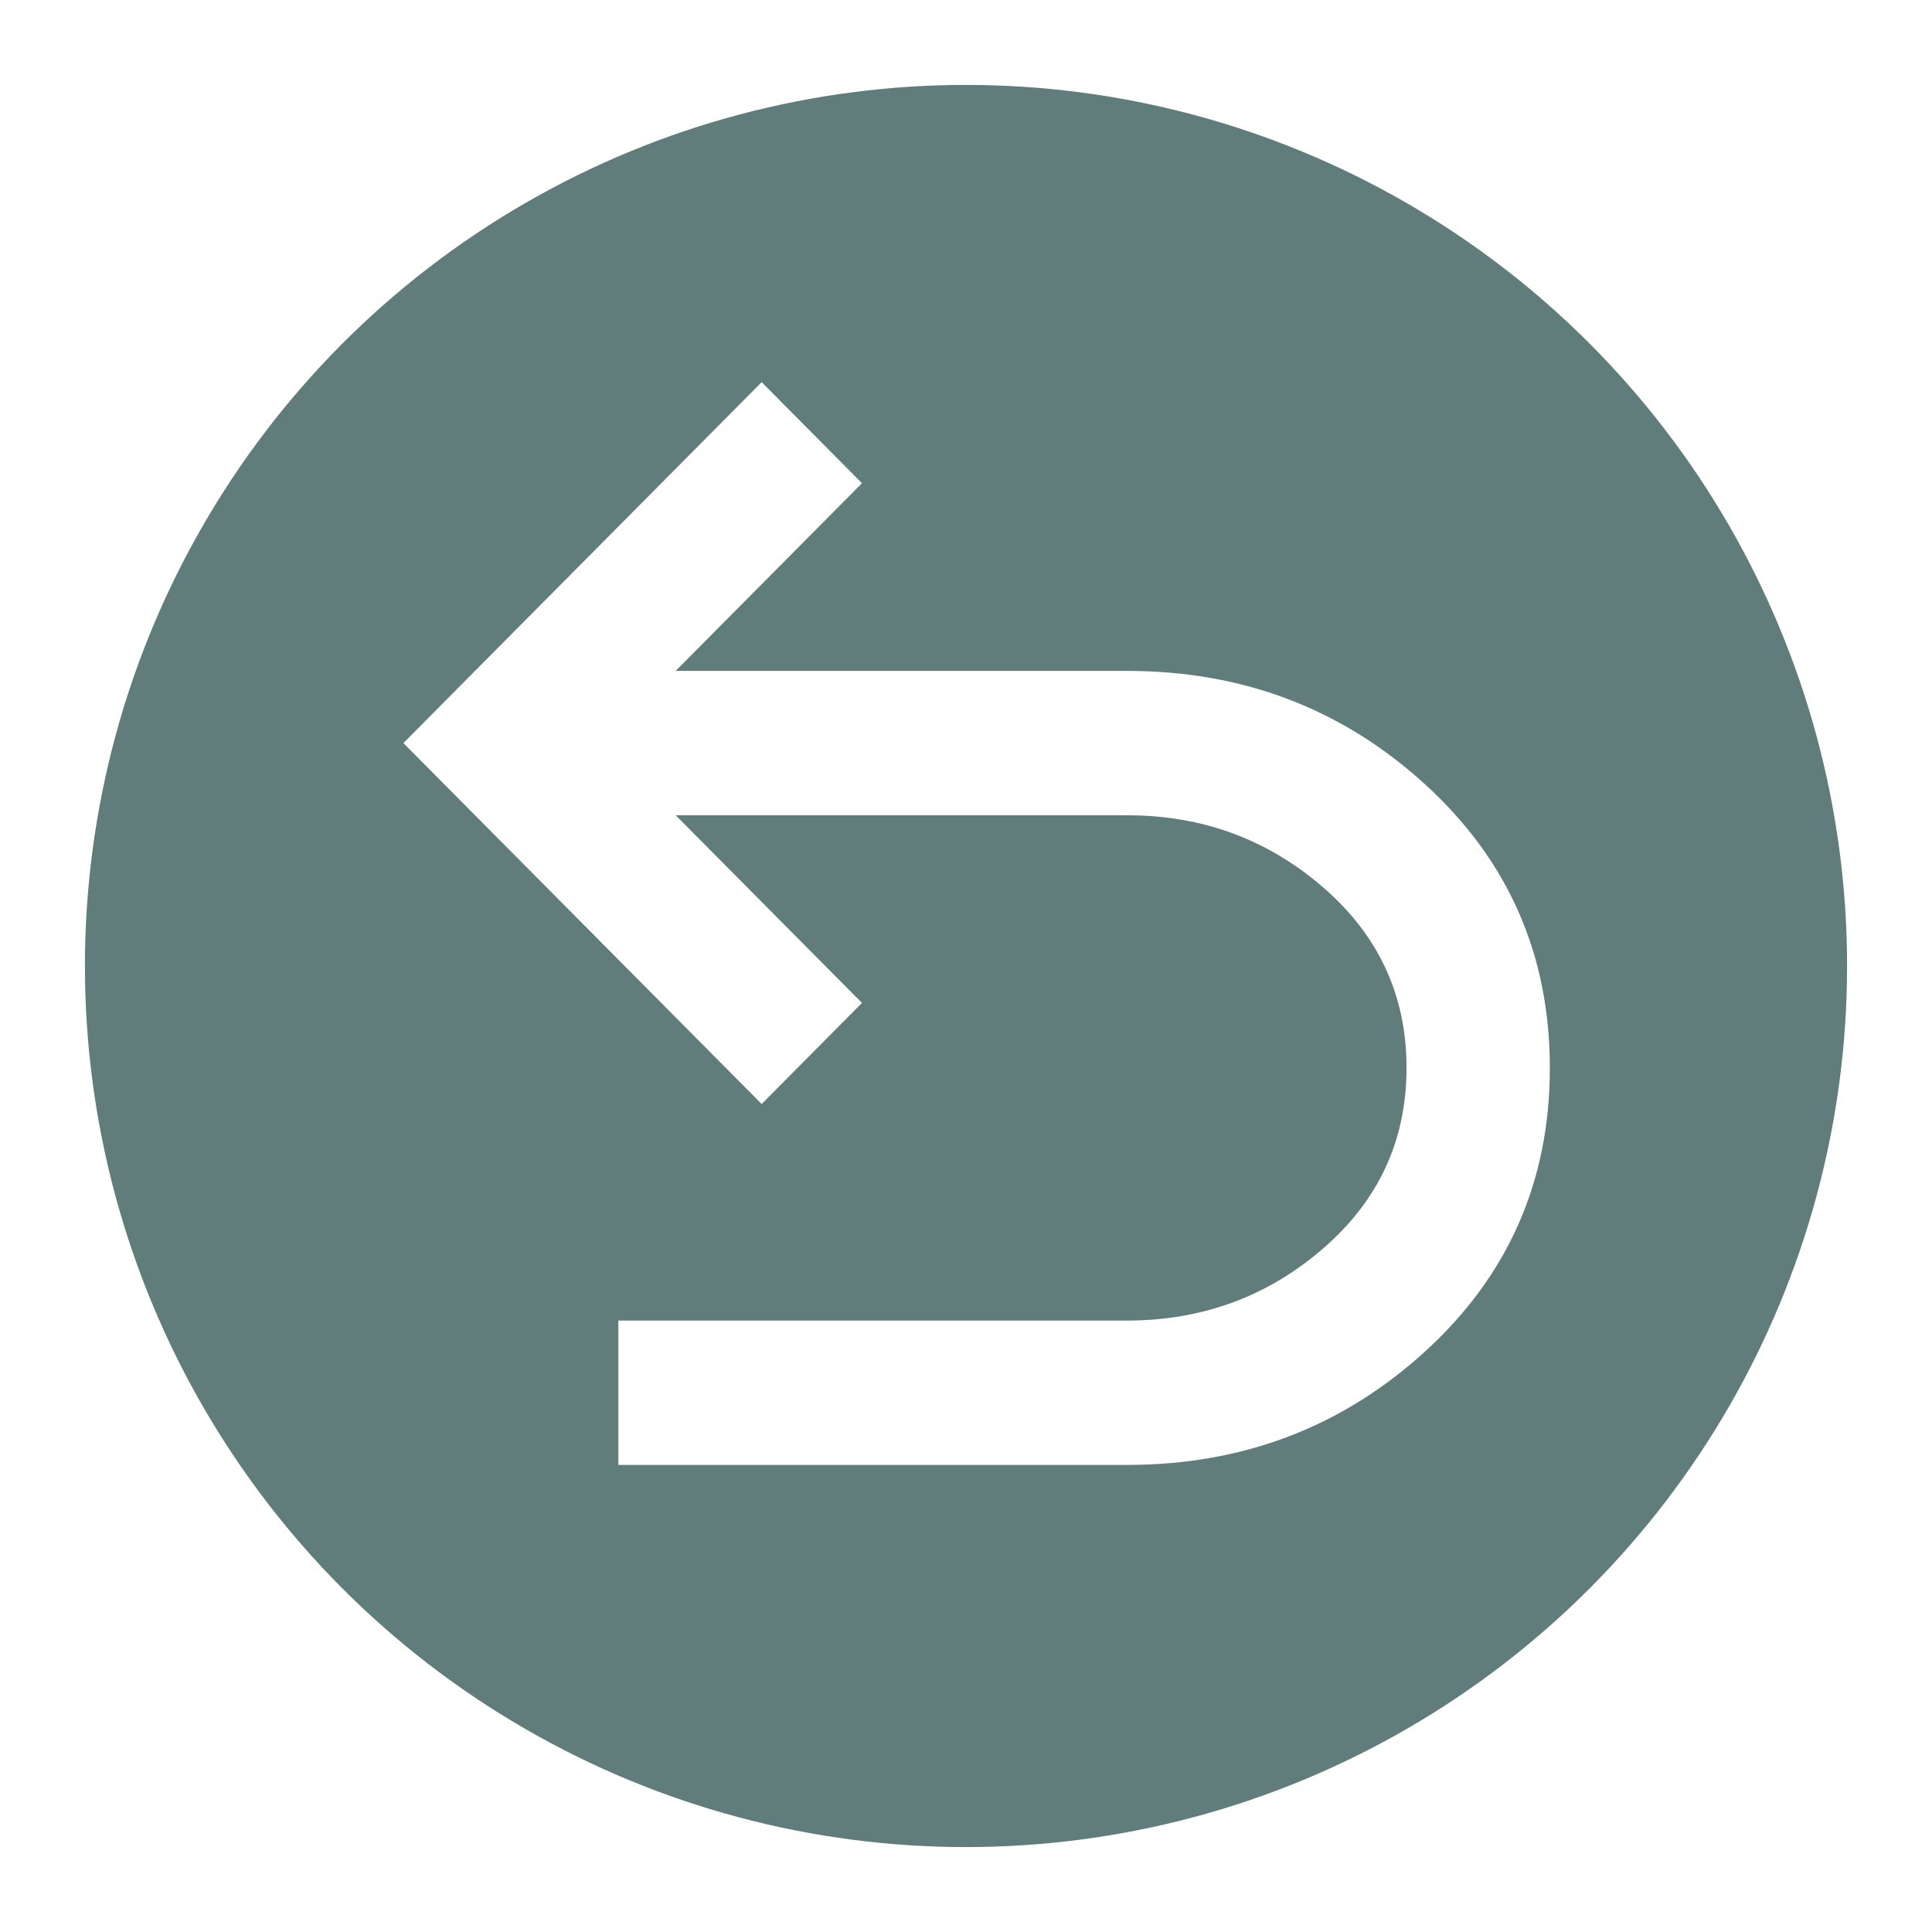 <svg width="91" height="91" viewBox="0 0 91 91" fill="none" xmlns="http://www.w3.org/2000/svg">
<g filter="url(#filter0_d_122_411)">
<circle cx="45.5" cy="41.5" r="41.5" fill="#607C7B"/>
<path d="M29.125 65V58.2H53.087C56.631 58.2 59.711 57.067 62.327 54.8C64.942 52.533 66.25 49.7 66.25 46.3C66.25 42.9 64.942 40.067 62.327 37.8C59.711 35.533 56.631 34.4 53.087 34.4H31.825L40.6 43.24L35.875 48L19 31L35.875 14L40.6 18.76L31.825 27.6H53.087C58.544 27.6 63.227 29.385 67.136 32.955C71.045 36.525 73 40.973 73 46.3C73 51.627 71.045 56.075 67.136 59.645C63.227 63.215 58.544 65 53.087 65H29.125Z" fill="white"/>
</g>
<defs>
<filter id="filter0_d_122_411" x="0" y="0" width="91" height="91" filterUnits="userSpaceOnUse" color-interpolation-filters="sRGB">
<feFlood flood-opacity="0" result="BackgroundImageFix"/>
<feColorMatrix in="SourceAlpha" type="matrix" values="0 0 0 0 0 0 0 0 0 0 0 0 0 0 0 0 0 0 127 0" result="hardAlpha"/>
<feOffset dy="4"/>
<feGaussianBlur stdDeviation="2"/>
<feComposite in2="hardAlpha" operator="out"/>
<feColorMatrix type="matrix" values="0 0 0 0 0 0 0 0 0 0 0 0 0 0 0 0 0 0 0.25 0"/>
<feBlend mode="normal" in2="BackgroundImageFix" result="effect1_dropShadow_122_411"/>
<feBlend mode="normal" in="SourceGraphic" in2="effect1_dropShadow_122_411" result="shape"/>
</filter>
</defs>
</svg>
